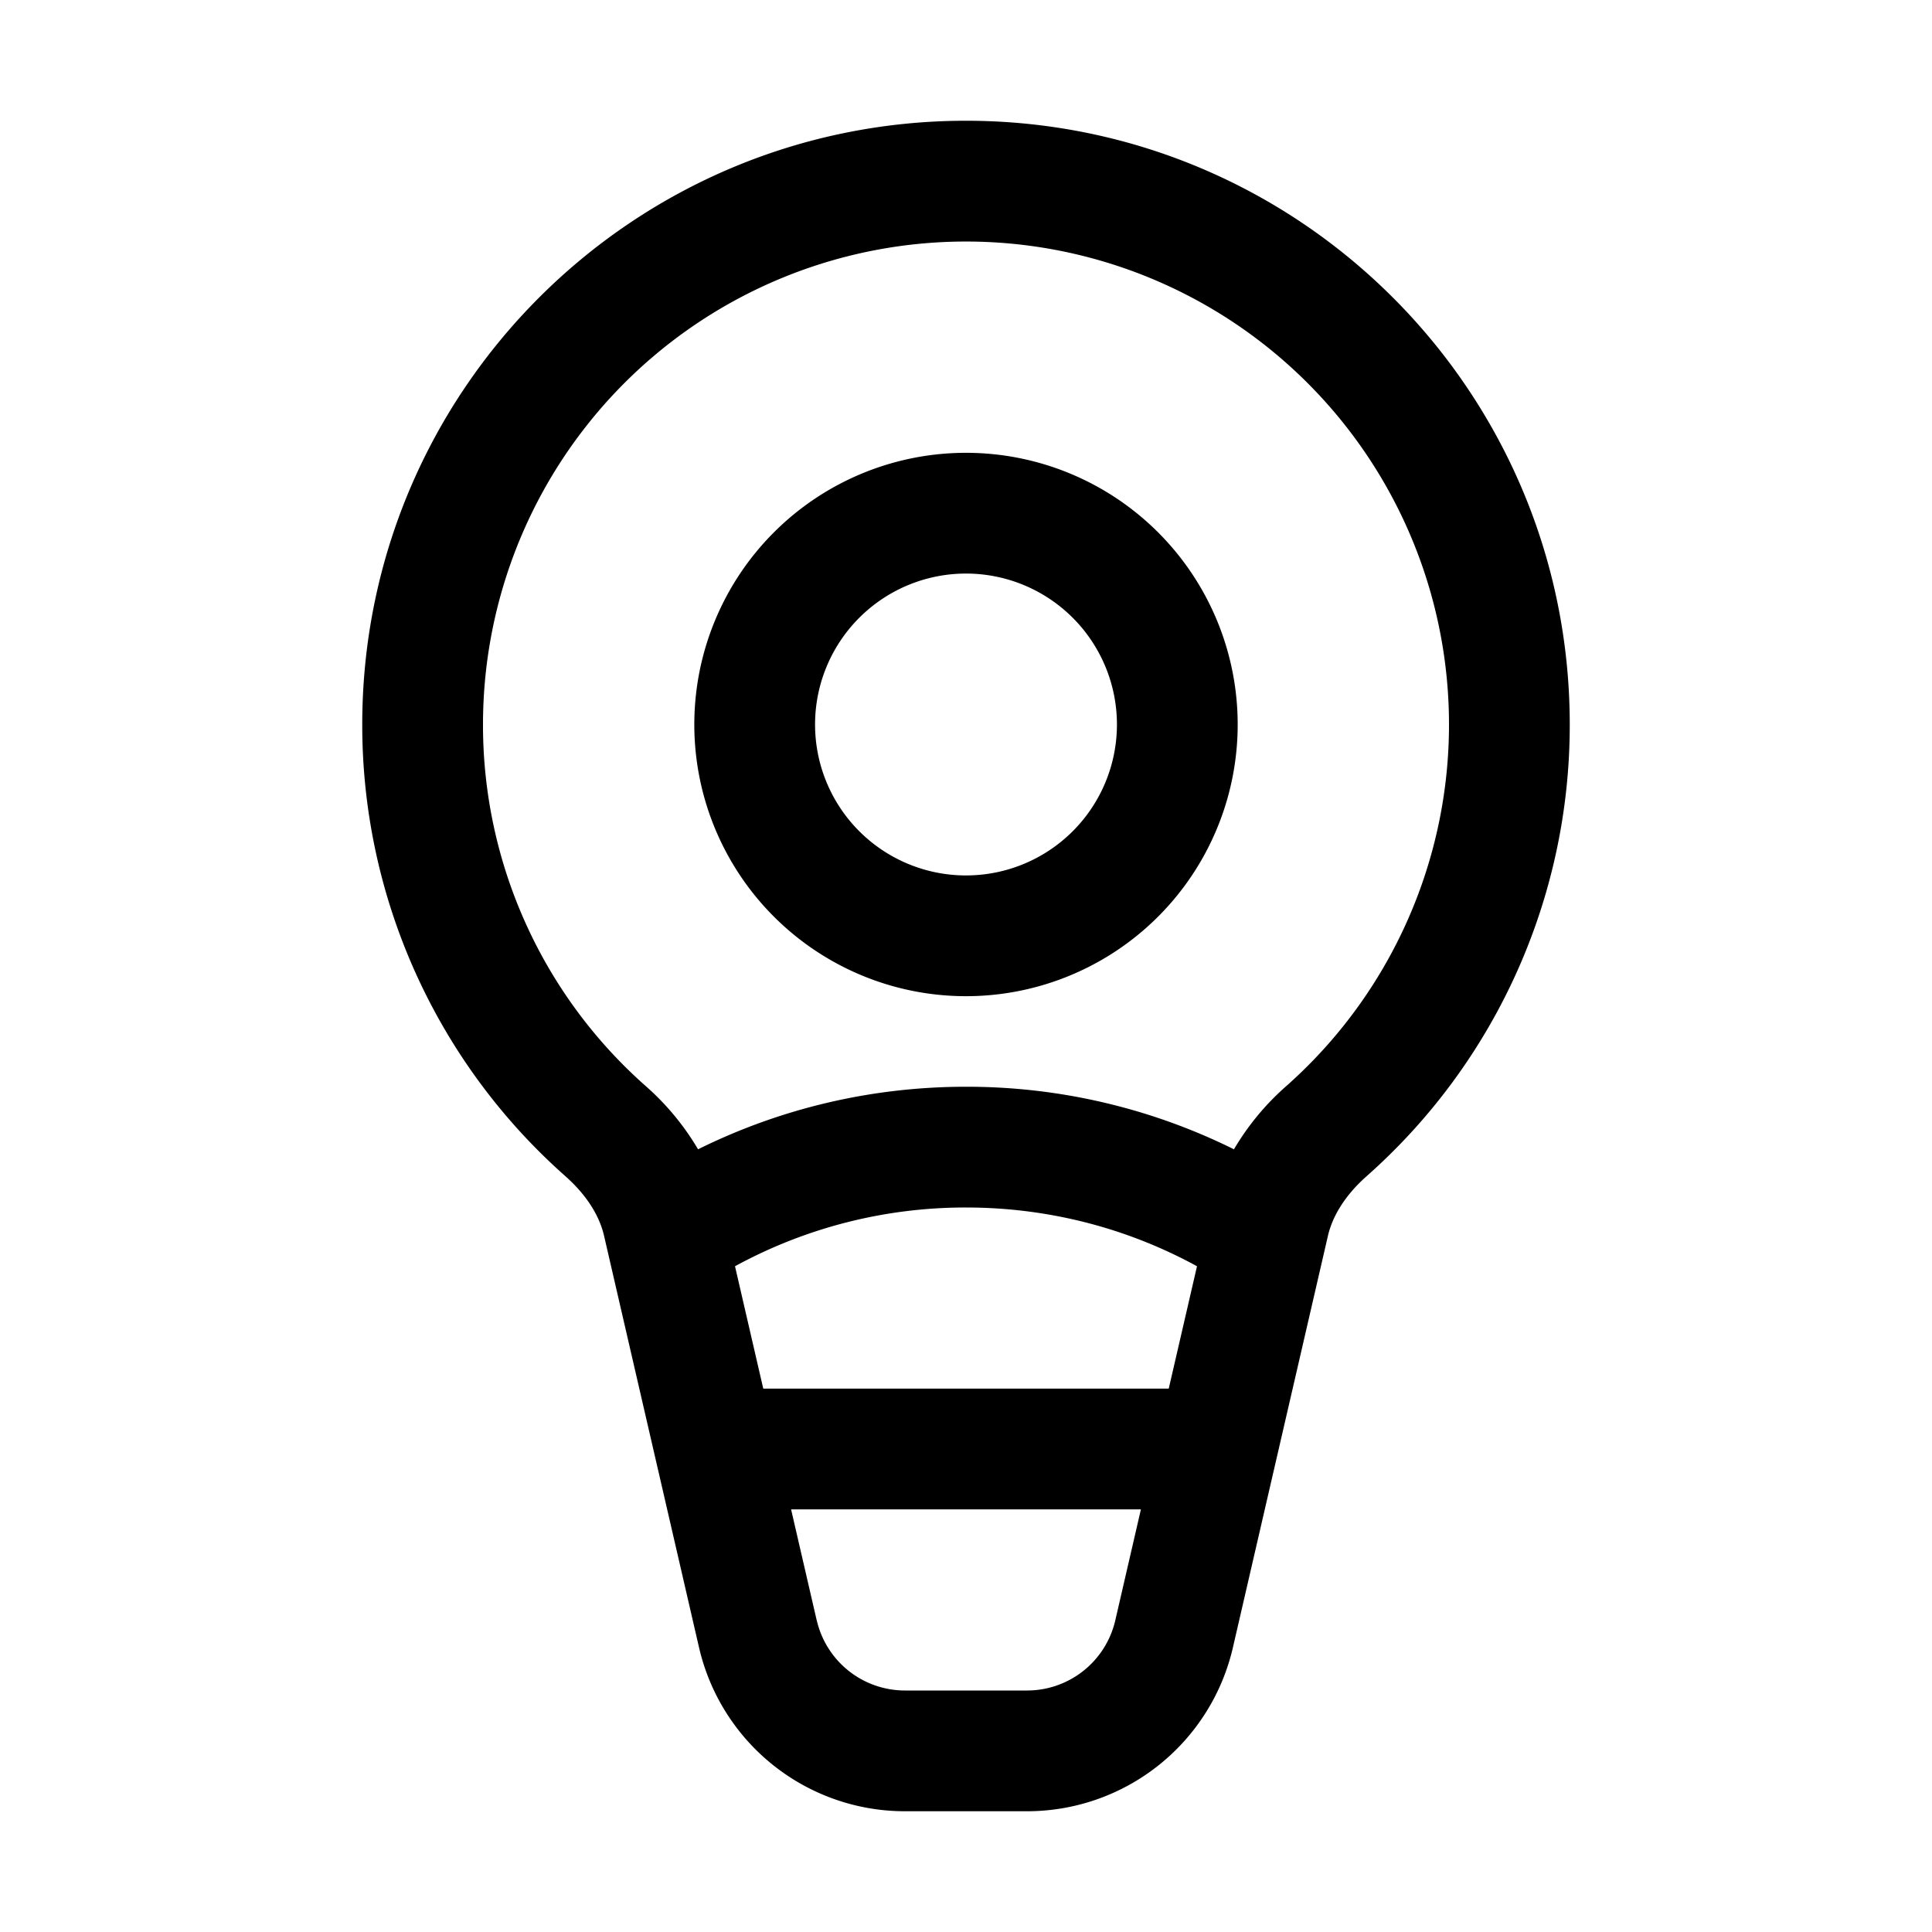 <svg xmlns="http://www.w3.org/2000/svg" width="32" height="32"><path d="M8 12a8 8 0 1 1 13.308 5.986 4.305 4.305 0 0 0-.87 1.05A9.959 9.959 0 0 0 16 18c-1.594 0-3.1.373-4.438 1.036a4.305 4.305 0 0 0-.87-1.05A7.978 7.978 0 0 1 8 12Zm4.174 8.973A7.964 7.964 0 0 1 16 20c1.386 0 2.69.352 3.826.973L19.358 23h-6.716l-.468-2.027Zm1.353 5.864L13.103 25h5.794l-.424 1.837A1.5 1.5 0 0 1 17.01 28h-2.02a1.5 1.5 0 0 1-1.462-1.163ZM16 2C10.477 2 6 6.477 6 12a9.978 9.978 0 0 0 3.365 7.482c.343.304.561.645.64.986l1.573 6.819A3.5 3.5 0 0 0 14.988 30h2.023a3.5 3.5 0 0 0 3.41-2.713l1.574-6.819c.079-.34.297-.682.64-.986A9.978 9.978 0 0 0 26 12c0-5.523-4.477-10-10-10Zm-2.5 10a2.5 2.5 0 1 1 5 0 2.5 2.5 0 0 1-5 0ZM16 7.5a4.5 4.5 0 1 0 0 9 4.5 4.5 0 0 0 0-9Z"/></svg>